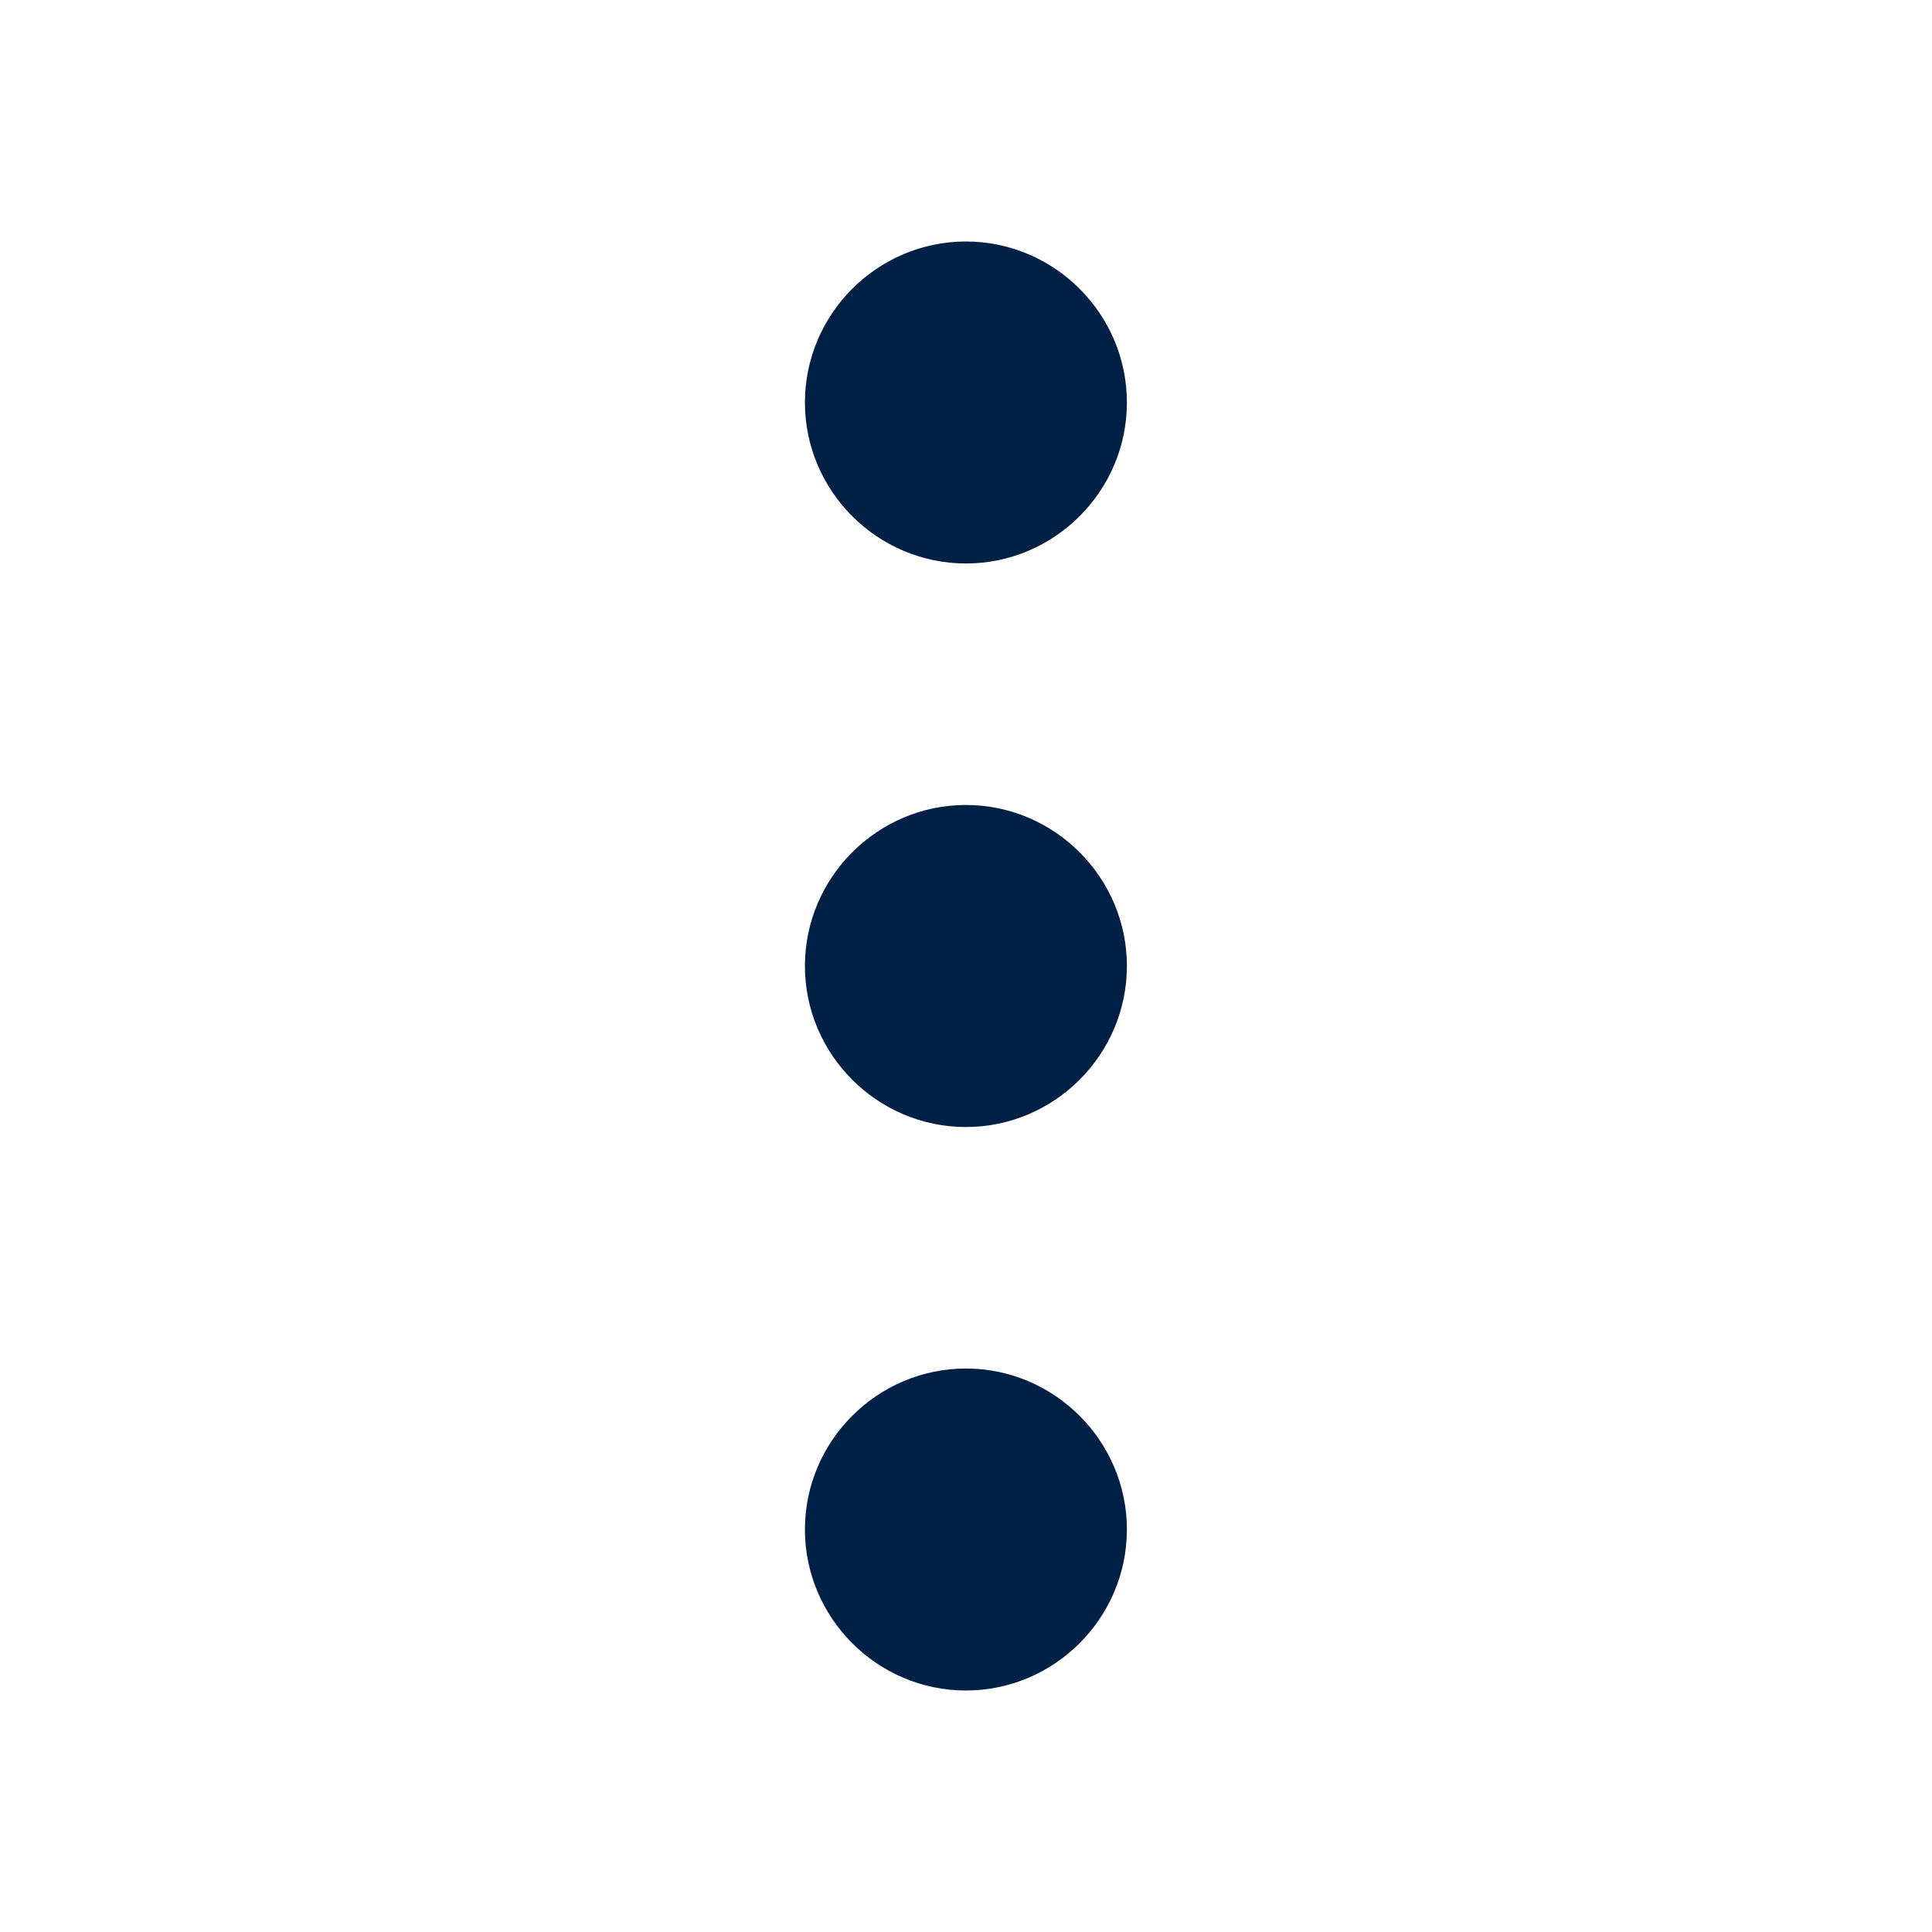 <svg width="32" height="32" viewBox="0 0 32 32" fill="none" xmlns="http://www.w3.org/2000/svg">
<g clip-path="url(#clip0_283_2860)">
<path d="M15.999 4C14.532 4 13.332 5.2 13.332 6.667C13.332 8.133 14.532 9.333 15.999 9.333C17.465 9.333 18.665 8.133 18.665 6.667C18.665 5.2 17.465 4 15.999 4ZM15.999 22.667C14.532 22.667 13.332 23.867 13.332 25.333C13.332 26.8 14.532 28 15.999 28C17.465 28 18.665 26.8 18.665 25.333C18.665 23.867 17.465 22.667 15.999 22.667ZM15.999 13.333C14.532 13.333 13.332 14.533 13.332 16C13.332 17.467 14.532 18.667 15.999 18.667C17.465 18.667 18.665 17.467 18.665 16C18.665 14.533 17.465 13.333 15.999 13.333Z" fill="#002046"/>
</g>
<defs>
<clipPath id="clip0_283_2860">
<rect width="32" height="32" fill="white"/>
</clipPath>
</defs>
</svg>
